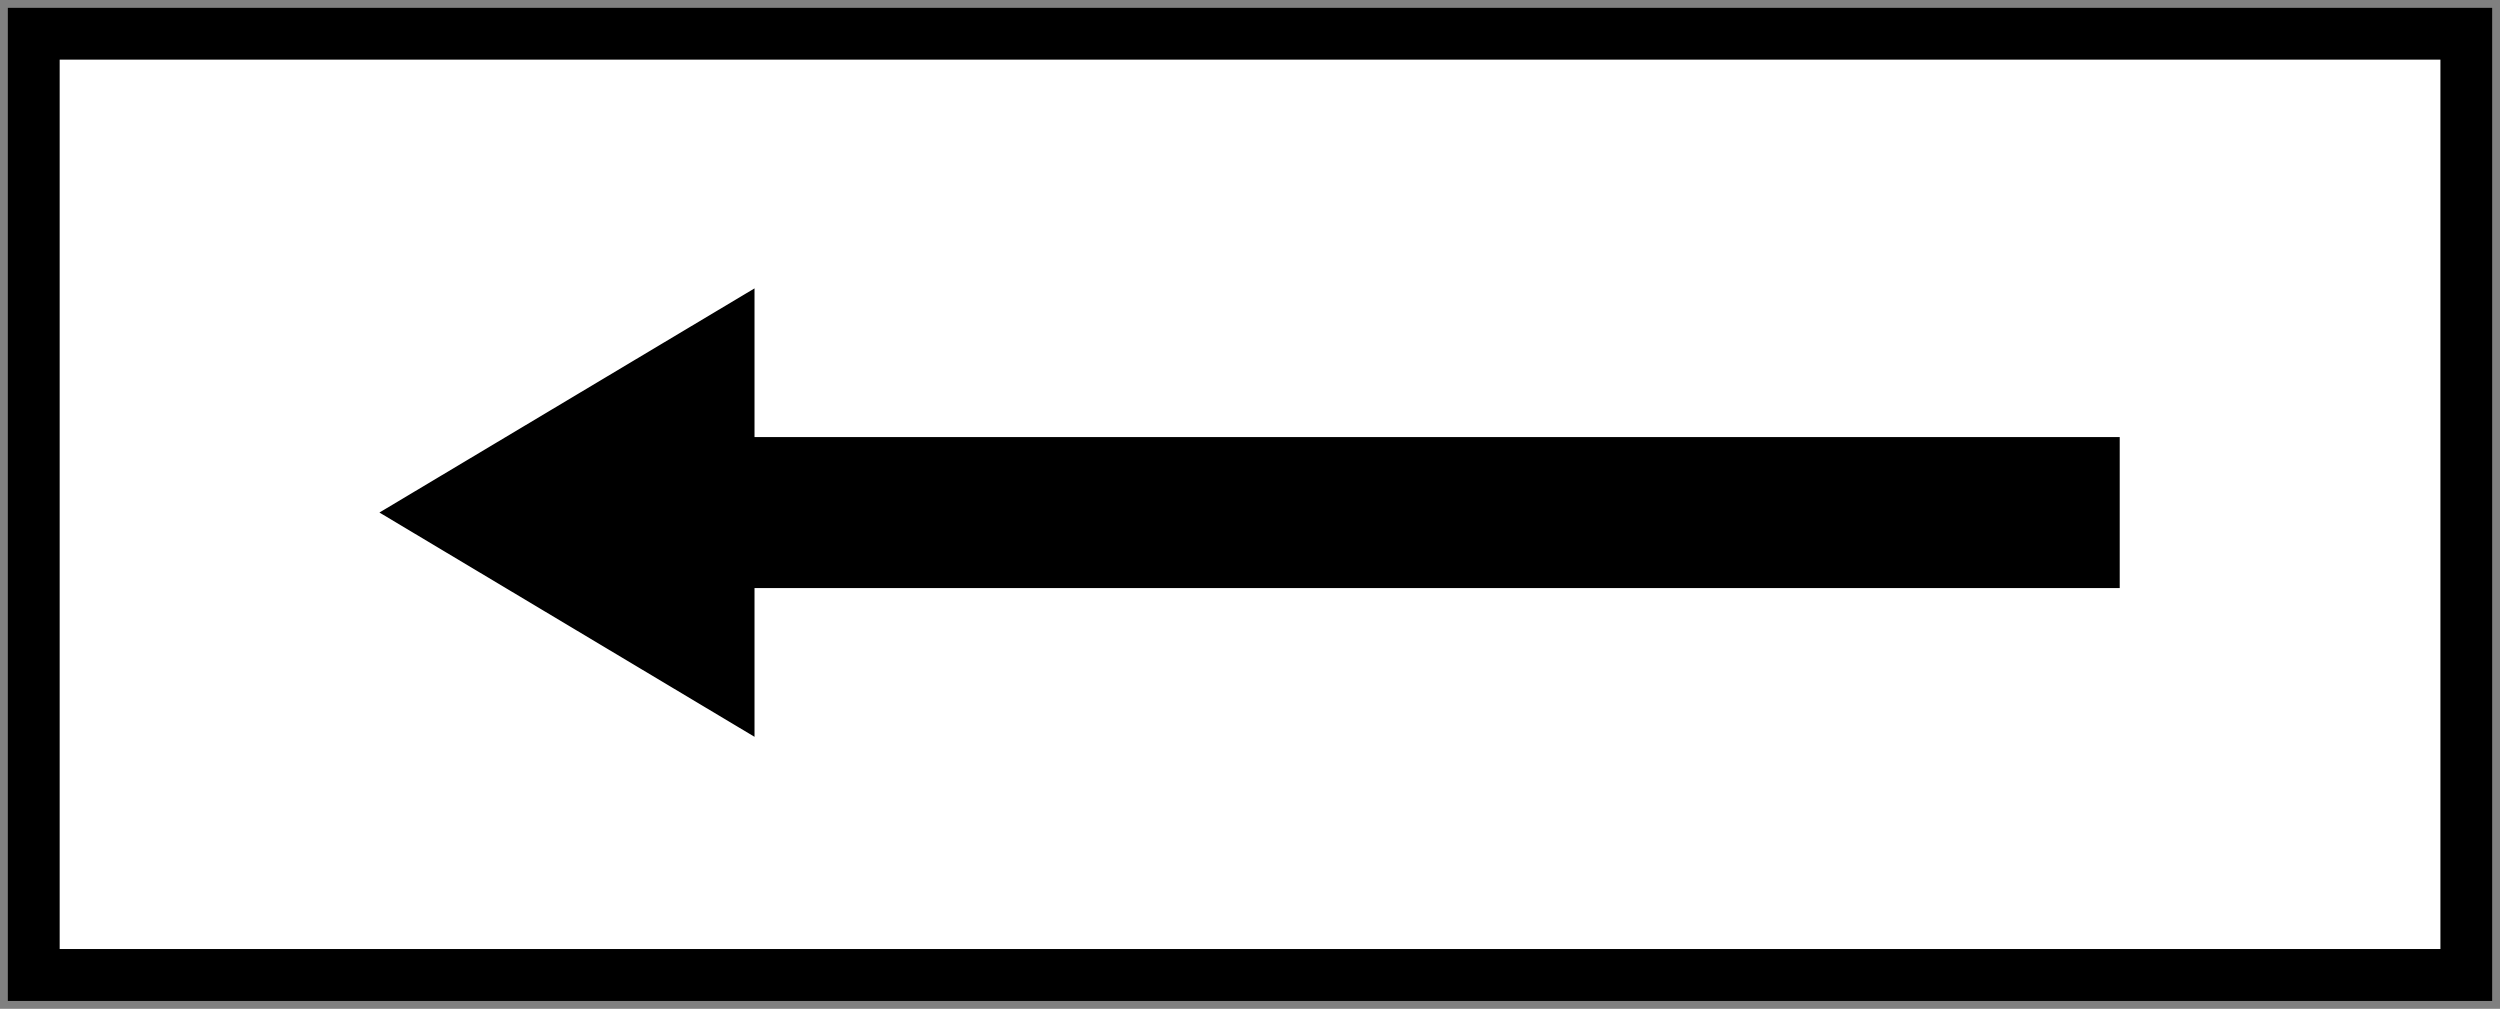 <?xml version="1.0" encoding="UTF-8" standalone="no"?>
<svg
   xmlns:dc="http://purl.org/dc/elements/1.1/"
   xmlns:cc="http://creativecommons.org/ns#"
   xmlns:rdf="http://www.w3.org/1999/02/22-rdf-syntax-ns#"
   xmlns:svg="http://www.w3.org/2000/svg"
   xmlns="http://www.w3.org/2000/svg"
   xmlns:sodipodi="http://sodipodi.sourceforge.net/DTD/sodipodi-0.dtd"
   xmlns:inkscape="http://www.inkscape.org/namespaces/inkscape"
   sodipodi:docname="Vietnam_road_sign_S503c.svg"
   inkscape:version="1.0 (4035a4fb49, 2020-05-01)"
   id="svg5907"
   version="1.1"
   viewBox="0 0 877.59 354.12"
   height="354.12mm"
   width="877.59mm">
  <rect x="0" y="0" width="877.59" height="354.12" fill="#808080" stroke="none"/>
  <defs
     id="defs5901" />
  <sodipodi:namedview
     inkscape:window-maximized="1"
     inkscape:window-y="-9"
     inkscape:window-x="-9"
     inkscape:window-height="1001"
     inkscape:window-width="1920"
     showgrid="false"
     inkscape:document-rotation="0"
     inkscape:current-layer="layer1"
     inkscape:document-units="mm"
     inkscape:cy="474.48211"
     inkscape:cx="2189.0958"
     inkscape:zoom="0.1964431"
     inkscape:pageshadow="2"
     inkscape:pageopacity="0.0"
     borderopacity="1.0"
     bordercolor="#666666"
     pagecolor="#ffffff"
     id="base" />
  <g
     transform="translate(-1088.458,-258.925)"
     id="layer1"
     inkscape:groupmode="layer"
     inkscape:label="Layer 1">
    <path
       sodipodi:nodetypes="ccccc"
       d="m 1963.295,261.677 h -872.085 v 348.615 h 872.085 z"
       style="opacity:1;fill:#000000;fill-rule:evenodd;stroke:none;stroke-width:5.505;stroke-linejoin:round;stroke-miterlimit:4;stroke-dasharray:none;stroke-opacity:1;paint-order:stroke fill markers"
       id="path6536" />
    <path
       sodipodi:nodetypes="ccccc"
       d="m 1945.133,279.86 h -835.727 v 312.204 h 835.727 z"
       style="opacity:1;fill:#ffffff;fill-opacity:1;fill-rule:evenodd;stroke-width:0.305;stroke-linejoin:round;paint-order:stroke fill markers"
       id="path6538" />
    <path
       id="path6540"
       style="opacity:1;fill:#000000;fill-opacity:1;fill-rule:evenodd;stroke-width:0.305;stroke-linejoin:round;paint-order:stroke fill markers"
       d="m 1221.649,438.84 131.671,-78.685 v 52.19 h 479.236 v 53.021 h -479.236 v 52.205 z"
       sodipodi:nodetypes="cccccccc" />
  </g>
</svg>
